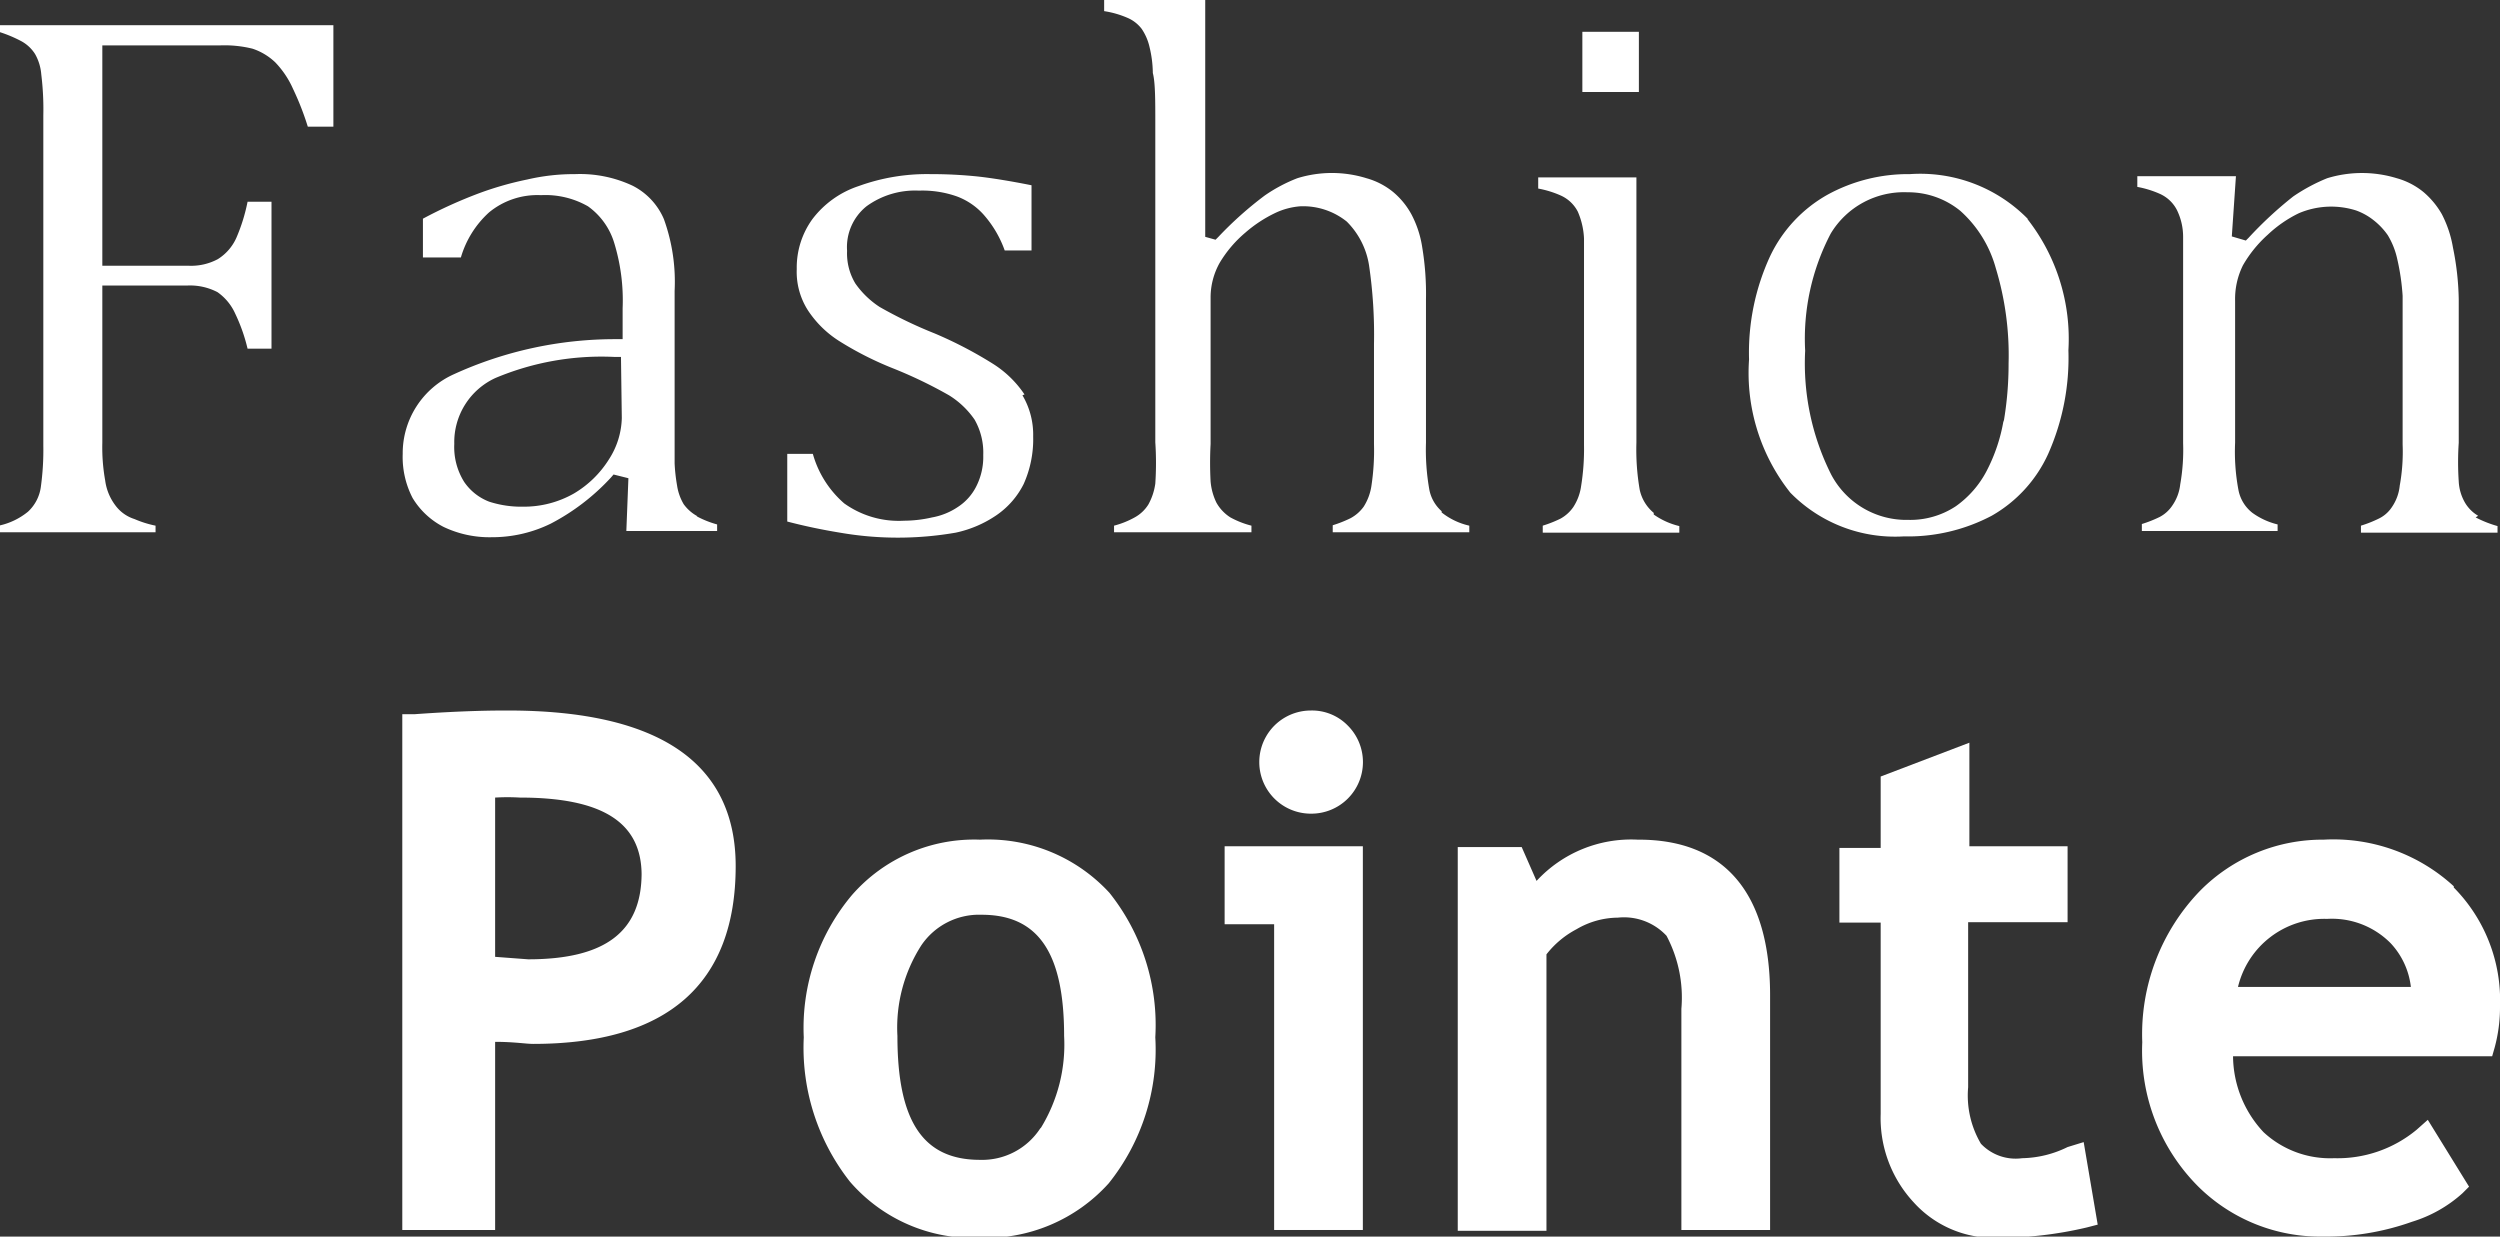 <svg xmlns="http://www.w3.org/2000/svg" viewBox="0 0 60.59 29.97"><rect x="0" y="0" width="60.59" height="29.97" fill="#333333" stroke="none"/><title>FP logo 2-1</title><g id="Layer_2" data-name="Layer 2"><g id="Layer_1-2" data-name="Layer 1"><path fill="#fff" d="M0,.61V.78A3.14,3.14,0,0,1,.52,1a.9.9,0,0,1,.33.31A1.18,1.18,0,0,1,1,1.8a7,7,0,0,1,.05,1v8a6.54,6.54,0,0,1-.06,1,1,1,0,0,1-.31.6,1.66,1.66,0,0,1-.71.34v.16H3.77v-.16a2.56,2.56,0,0,1-.51-.16.92.92,0,0,1-.47-.34,1.27,1.27,0,0,1-.24-.59,4.58,4.58,0,0,1-.07-.92V6.92H4.54a1.44,1.44,0,0,1,.73.16,1.27,1.27,0,0,1,.43.52A4.2,4.2,0,0,1,6,8.45h.58V4.89H6a4.32,4.32,0,0,1-.27.87,1.17,1.17,0,0,1-.45.52,1.37,1.37,0,0,1-.72.16H2.48V1.1H5.34a2.83,2.83,0,0,1,.78.08,1.47,1.47,0,0,1,.55.33,2.22,2.22,0,0,1,.43.64,6.82,6.82,0,0,1,.36.92h.62V.61Z"/><path fill="#fff" d="M16.9,12.51a1,1,0,0,1-.33-.29,1.25,1.25,0,0,1-.16-.45,4.24,4.24,0,0,1-.06-.54c0-.19,0-.51,0-1V7.05a4.47,4.47,0,0,0-.26-1.74,1.62,1.62,0,0,0-.76-.81,3,3,0,0,0-1.39-.28,5,5,0,0,0-1.16.13,8,8,0,0,0-1.16.33,11.2,11.2,0,0,0-1.37.62v.94h.92a2.37,2.37,0,0,1,.68-1.09,1.84,1.84,0,0,1,1.26-.42A2.08,2.08,0,0,1,14.25,5a1.69,1.69,0,0,1,.64.9,4.75,4.75,0,0,1,.2,1.57v.75h-.16A9.4,9.4,0,0,0,11,9.07,2.1,2.1,0,0,0,9.76,11,2.16,2.16,0,0,0,10,12.07a1.88,1.88,0,0,0,.75.7,2.58,2.58,0,0,0,1.17.25,3.22,3.22,0,0,0,1.43-.33,5.33,5.33,0,0,0,1.46-1.12l.06-.07.36.09-.05,1.28h2.2v-.16a2.33,2.33,0,0,1-.5-.2m-1.81-2.38a1.92,1.92,0,0,1-.31,1,2.5,2.5,0,0,1-.85.83,2.45,2.45,0,0,1-1.23.32,2.53,2.53,0,0,1-.82-.12,1.29,1.29,0,0,1-.61-.48,1.59,1.59,0,0,1-.24-.92,1.71,1.71,0,0,1,1-1.6,6.63,6.63,0,0,1,2.87-.51h.17Z"/><path fill="#fff" d="M24.83,9.56a2.56,2.56,0,0,0-.76-.74,9.9,9.9,0,0,0-1.42-.74,10.64,10.64,0,0,1-1.33-.64,2.15,2.15,0,0,1-.59-.57,1.41,1.41,0,0,1-.2-.79A1.27,1.27,0,0,1,21,5a2,2,0,0,1,1.27-.38,2.51,2.51,0,0,1,.92.14,1.63,1.63,0,0,1,.69.49,2.64,2.64,0,0,1,.47.82H25V4.49c-.5-.1-.93-.17-1.28-.21a10.84,10.84,0,0,0-1.16-.06,4.86,4.86,0,0,0-1.75.29,2.32,2.32,0,0,0-1.12.8,2,2,0,0,0-.38,1.21,1.73,1.73,0,0,0,.27,1,2.52,2.52,0,0,0,.75.74,8,8,0,0,0,1.32.67A10.89,10.89,0,0,1,23,9.58a2.08,2.08,0,0,1,.62.59,1.61,1.61,0,0,1,.21.86,1.58,1.58,0,0,1-.17.76,1.28,1.28,0,0,1-.45.5,1.62,1.62,0,0,1-.62.25,3.08,3.08,0,0,1-.68.08,2.27,2.27,0,0,1-1.45-.42,2.47,2.47,0,0,1-.76-1.2h-.62v1.64c.42.11.85.2,1.28.27a8.2,8.2,0,0,0,2.8,0,2.78,2.78,0,0,0,1-.43,2,2,0,0,0,.65-.75,2.65,2.65,0,0,0,.23-1.15,1.88,1.88,0,0,0-.26-1"/><path fill="#fff" d="M34.94,12.39a.93.93,0,0,1-.3-.53,5.52,5.52,0,0,1-.08-1.13V7.25A6.84,6.84,0,0,0,34.47,6a2.51,2.51,0,0,0-.26-.8,1.87,1.87,0,0,0-.45-.55,1.77,1.77,0,0,0-.64-.33,2.83,2.83,0,0,0-1.68,0,3.79,3.79,0,0,0-.79.42,8.79,8.79,0,0,0-1.12,1l-.07.07-.25-.07V0H26.76V.27a2.29,2.29,0,0,1,.56.16.85.85,0,0,1,.35.27,1.29,1.29,0,0,1,.19.44,2.77,2.77,0,0,1,.08.63C28,2,28,2.42,28,3v7.72a7.54,7.54,0,0,1,0,1,1.45,1.45,0,0,1-.17.51.9.9,0,0,1-.33.31,2.13,2.13,0,0,1-.5.2v.16h3.33v-.16a2.16,2.16,0,0,1-.51-.2,1,1,0,0,1-.34-.36,1.46,1.46,0,0,1-.14-.51,8.56,8.56,0,0,1,0-.91V7.2a1.72,1.72,0,0,1,.22-.83,2.91,2.91,0,0,1,.62-.73,3.21,3.21,0,0,1,.73-.48A1.73,1.73,0,0,1,31.51,5a1.69,1.69,0,0,1,1.13.37,1.91,1.91,0,0,1,.54,1.06,11.54,11.54,0,0,1,.12,1.91v2.42a5.68,5.68,0,0,1-.06,1,1.29,1.29,0,0,1-.19.52.94.94,0,0,1-.32.28,2.94,2.94,0,0,1-.43.17v.17h3.31v-.16a1.66,1.66,0,0,1-.67-.32"/><path fill="#fff" d="M40.08,12.43a1,1,0,0,1-.34-.56,5.71,5.71,0,0,1-.08-1.14V4.3H37.28v.27a2.4,2.4,0,0,1,.55.17.86.86,0,0,1,.41.39,1.83,1.83,0,0,1,.15.65c0,.24,0,.57,0,1v4a5.64,5.64,0,0,1-.07,1,1.24,1.24,0,0,1-.19.51.91.91,0,0,1-.31.28,2.94,2.94,0,0,1-.43.17v.17H40.7v-.16a1.8,1.8,0,0,1-.62-.28M38.35,2.23h1.37V.77H38.35Z"/><path fill="#fff" d="M49.16,5.32a3.65,3.65,0,0,0-2.87-1.1,4.06,4.06,0,0,0-2,.5,3.36,3.36,0,0,0-1.39,1.49,5.57,5.57,0,0,0-.51,2.5,4.67,4.67,0,0,0,1,3.23A3.55,3.55,0,0,0,46.14,13a4.35,4.35,0,0,0,2.13-.5A3.29,3.29,0,0,0,49.64,11a5.73,5.73,0,0,0,.49-2.51,4.71,4.71,0,0,0-1-3.19m-.57,4.88a4.14,4.14,0,0,1-.41,1.23,2.41,2.41,0,0,1-.75.86,2,2,0,0,1-1.15.33,2.06,2.06,0,0,1-1.87-1.1,6,6,0,0,1-.63-3,5.49,5.49,0,0,1,.62-2.84,2.07,2.07,0,0,1,1.86-1,2,2,0,0,1,1.28.45,2.89,2.89,0,0,1,.86,1.39,7.25,7.25,0,0,1,.31,2.31,8.25,8.25,0,0,1-.12,1.42"/><path fill="#fff" d="M60.06,12.5a.89.89,0,0,1-.32-.32,1.14,1.14,0,0,1-.15-.51,7.09,7.09,0,0,1,0-.94V7.25A6.76,6.76,0,0,0,59.45,6a2.75,2.75,0,0,0-.27-.81,2,2,0,0,0-.45-.54,1.77,1.77,0,0,0-.64-.33,2.88,2.88,0,0,0-1.69,0,4.36,4.36,0,0,0-.82.44,9.37,9.37,0,0,0-1.08,1l-.07.07-.34-.1.1-1.46H51.8v.26a2.4,2.4,0,0,1,.55.17.86.86,0,0,1,.41.39,1.48,1.48,0,0,1,.15.65c0,.24,0,.57,0,1v4a4.79,4.79,0,0,1-.07,1,1.11,1.11,0,0,1-.19.51.83.83,0,0,1-.31.28,2.94,2.94,0,0,1-.43.17v.17h3.29v-.16a1.74,1.74,0,0,1-.61-.28.92.92,0,0,1-.34-.56,5,5,0,0,1-.08-1.14V7.29a1.84,1.84,0,0,1,.19-.86,3,3,0,0,1,.6-.74,3,3,0,0,1,.75-.52,2,2,0,0,1,1.39-.07,1.49,1.49,0,0,1,.43.24,1.67,1.67,0,0,1,.34.36,1.89,1.89,0,0,1,.23.58,5.51,5.51,0,0,1,.13.89c0,.35,0,.75,0,1.18v2.42a4.57,4.57,0,0,1-.07,1,1.11,1.11,0,0,1-.19.52.79.79,0,0,1-.32.28,2.94,2.94,0,0,1-.43.17v.17h3.31v-.16a2.74,2.74,0,0,1-.53-.21"/><path fill="#fff" d="M12.29,17.22c-.26,0-1,0-2.25.09H9.75V29.81H12V25.25c.46,0,.75.05.92.05,3.25,0,4.91-1.45,4.91-4.31,0-2.5-1.86-3.77-5.52-3.77m3.24,3.94c0,1.42-.88,2.09-2.75,2.09l-.8-.06V19.33a5.15,5.15,0,0,1,.6,0c2,0,2.95.6,2.95,1.88"/><path fill="#fff" d="M23.75,20.35a3.93,3.93,0,0,0-3.1,1.34,5,5,0,0,0-1.17,3.45,5.25,5.25,0,0,0,1.12,3.5A3.94,3.94,0,0,0,23.75,30a4,4,0,0,0,3.12-1.32A5.18,5.18,0,0,0,28,25.14a5.14,5.14,0,0,0-1.11-3.5,4,4,0,0,0-3.14-1.29m1.46,7a1.68,1.68,0,0,1-1.46.76c-1.39,0-2-.95-2-3a3.69,3.69,0,0,1,.58-2.2,1.69,1.69,0,0,1,1.46-.74c1.38,0,2,.93,2,2.94a3.86,3.86,0,0,1-.56,2.22"/><path fill="#fff" d="M31.77,17.22a1.25,1.25,0,1,0,0,2.5,1.25,1.25,0,0,0,.89-2.14,1.21,1.21,0,0,0-.89-.36"/><polygon fill="#fff" points="29.68 22.4 30.88 22.4 30.88 29.81 33.03 29.81 33.03 20.51 29.68 20.51 29.68 22.4"/><path fill="#fff" d="M39.69,20.35a3.12,3.12,0,0,0-2.45,1l-.36-.82H35.33v9.3h2.15V23.13a2.24,2.24,0,0,1,.73-.61,2,2,0,0,1,1-.28,1.41,1.41,0,0,1,1.18.44,3.2,3.2,0,0,1,.36,1.77v5.36h2.15V24.12c0-2.47-1.1-3.77-3.18-3.77"/><path fill="#fff" d="M50.11,27.8h0a2.58,2.58,0,0,1-1.1.27,1.16,1.16,0,0,1-1-.35,2.3,2.3,0,0,1-.31-1.37v-4h2.41V20.51H47.73V18l-2.15.82v1.73h-1v1.81h1V27a3,3,0,0,0,.8,2.14,2.61,2.61,0,0,0,2,.86,9.34,9.34,0,0,0,2.19-.25l.27-.07-.34-2Z"/><path  fill="#fff" d="M59.47,21.48a4.31,4.31,0,0,0-3.15-1.13,4.17,4.17,0,0,0-3,1.24,5,5,0,0,0-1.4,3.67,4.65,4.65,0,0,0,1.37,3.51,4.2,4.2,0,0,0,3,1.2,6.21,6.21,0,0,0,2.17-.36,3.24,3.24,0,0,0,1.22-.69l.16-.16-1-1.62-.27.24a3,3,0,0,1-2,.69,2.37,2.37,0,0,1-1.71-.63,2.72,2.72,0,0,1-.74-1.84H60.4l.06-.21a3.72,3.72,0,0,0,.13-1,3.89,3.89,0,0,0-1.12-2.88m-1,2.41H54.24a2.15,2.15,0,0,1,2.16-1.65,2,2,0,0,1,1.54.59,1.86,1.86,0,0,1,.49,1.06"/></g></g></svg>